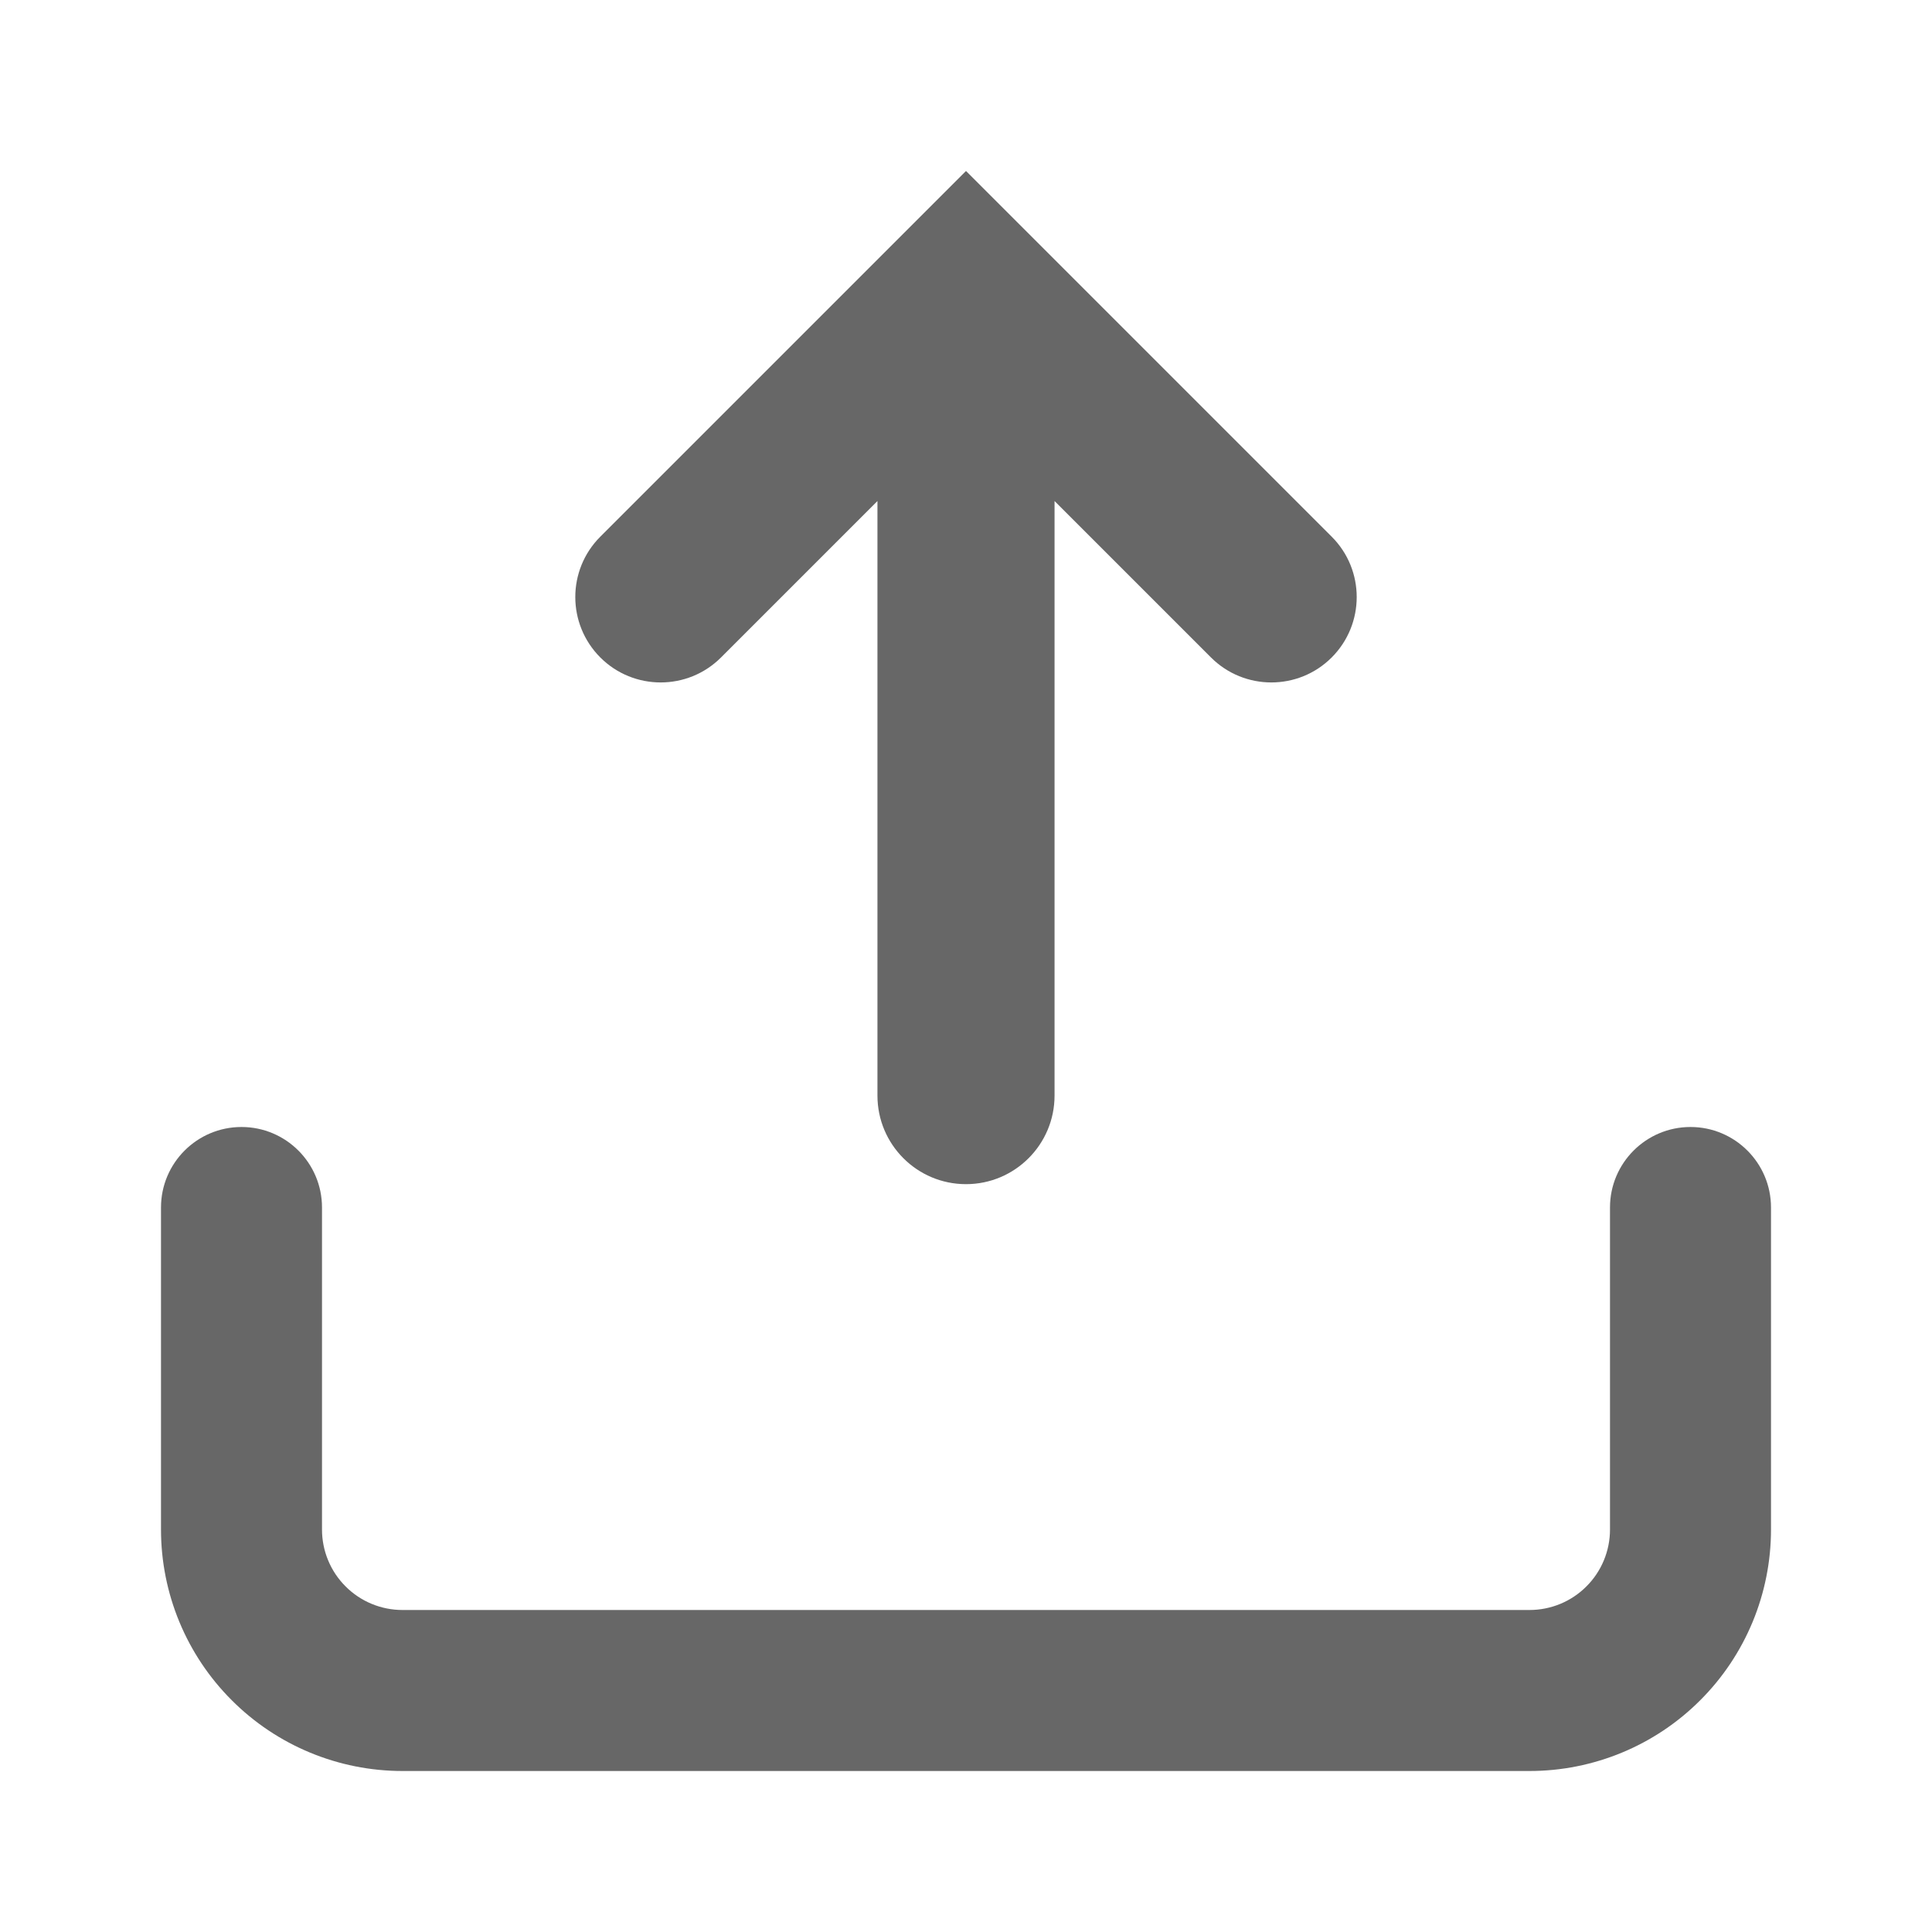 <svg width="24" height="24" viewBox="0 0 24 24" fill="none" xmlns="http://www.w3.org/2000/svg">
<path d="M7.457 8.167C7.043 7.752 7.043 7.081 7.457 6.667L12 2.124L16.543 6.667C16.957 7.081 16.957 7.752 16.543 8.167C16.129 8.581 15.457 8.581 15.043 8.167L13.1 6.224V13.61C13.1 14.217 12.607 14.71 12 14.71C11.392 14.71 10.9 14.217 10.9 13.61V6.224L8.957 8.167C8.543 8.581 7.871 8.581 7.457 8.167Z" fill="#676767"/>
<path d="M4 15C4 14.448 3.552 14 3 14C2.448 14 2 14.448 2 15V19C2 19.796 2.316 20.559 2.879 21.121C3.441 21.684 4.204 22 5 22H19C19.796 22 20.559 21.684 21.121 21.121C21.684 20.559 22 19.796 22 19V15C22 14.448 21.552 14 21 14C20.448 14 20 14.448 20 15V19C20 19.265 19.895 19.52 19.707 19.707C19.52 19.895 19.265 20 19 20H5C4.735 20 4.48 19.895 4.293 19.707C4.105 19.52 4 19.265 4 19V15Z" fill="#676767"/>
</svg>
